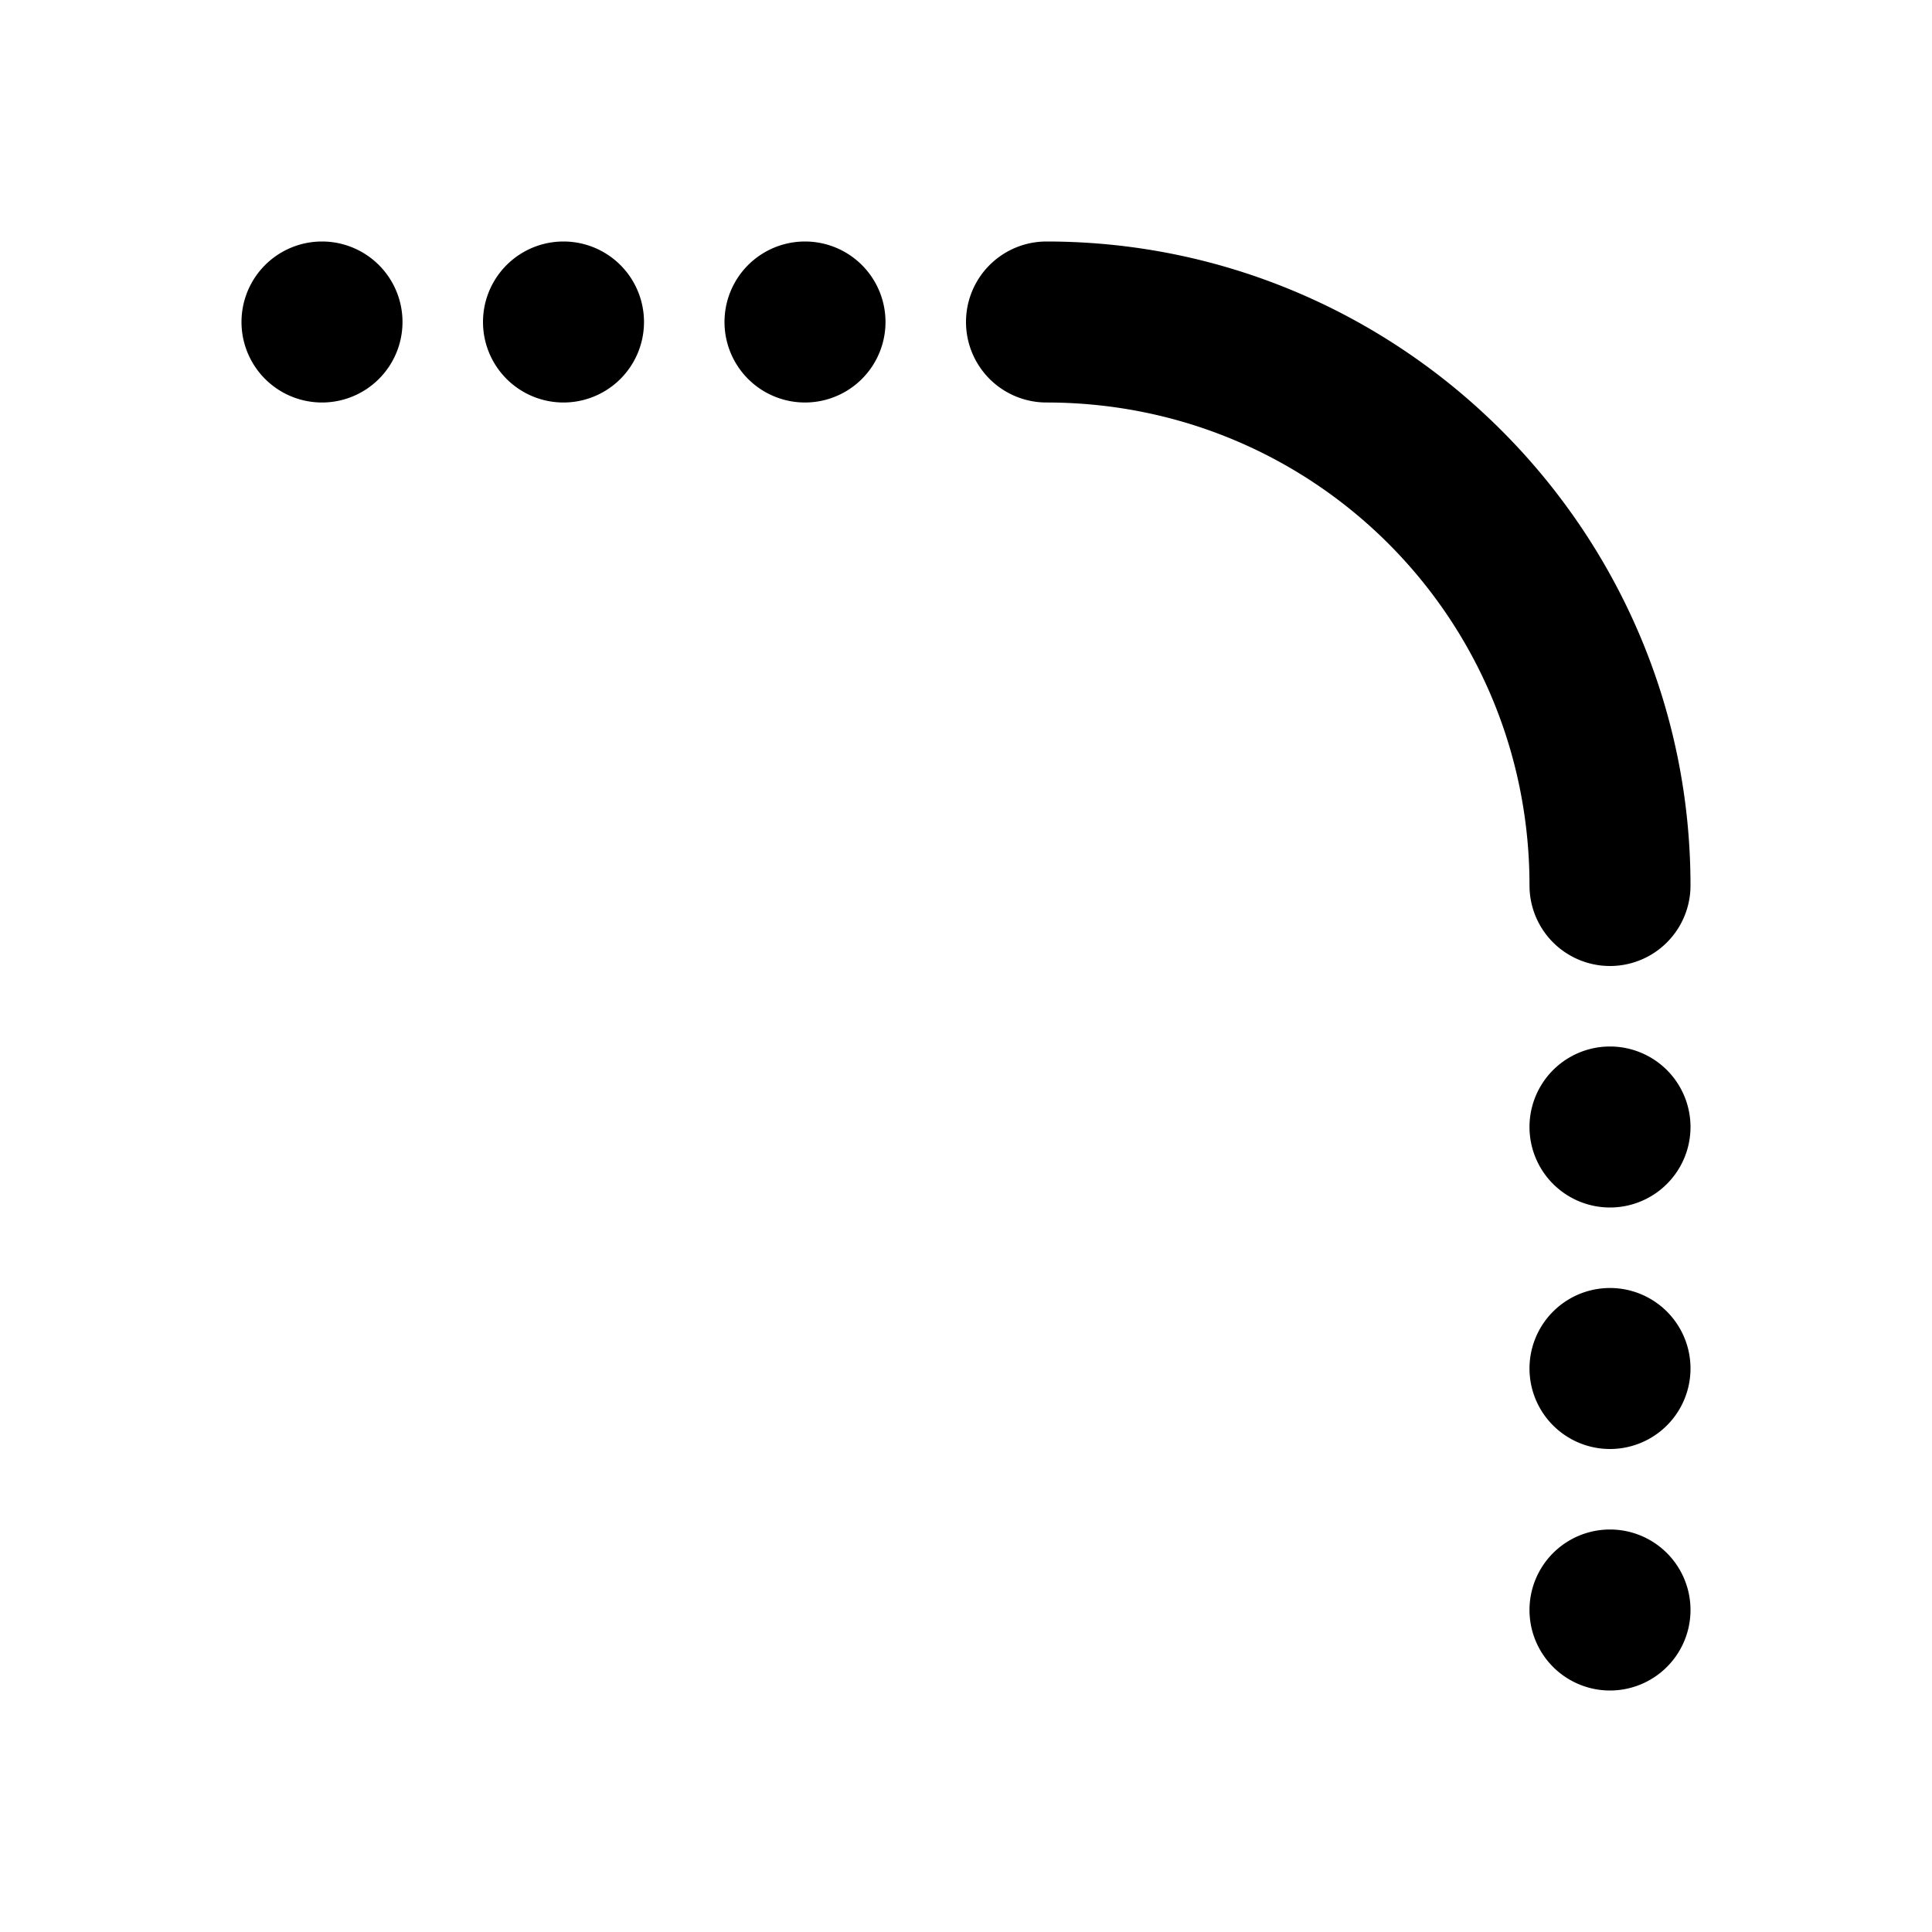 <svg xmlns:xlink="http://www.w3.org/1999/xlink" xmlns="http://www.w3.org/2000/svg" viewBox="0 0 48 48" width="172" height="172">
  <path
    d="M 8 6 A 2 2 0 0 0 8 10 A 2 2 0 0 0 8 6 z M 14 6 A 2 2 0 0 0 14 10 A 2 2 0 0 0 14 6 z M 20 6 A 2 2 0 0 0 20 10 A 2 2 0 0 0 20 6 z M 26 6 A 2 2 0 1 0 26 10 C 32.651 10 38 15.349 38 22 A 2 2 0 1 0 42 22 C 42 13.187 34.813 6 26 6 z M 40 26 A 2 2 0 0 0 40 30 A 2 2 0 0 0 40 26 z M 40 32 A 2 2 0 0 0 40 36 A 2 2 0 0 0 40 32 z M 40 38 A 2 2 0 0 0 40 42 A 2 2 0 0 0 40 38 z"
  ></path>
</svg>
